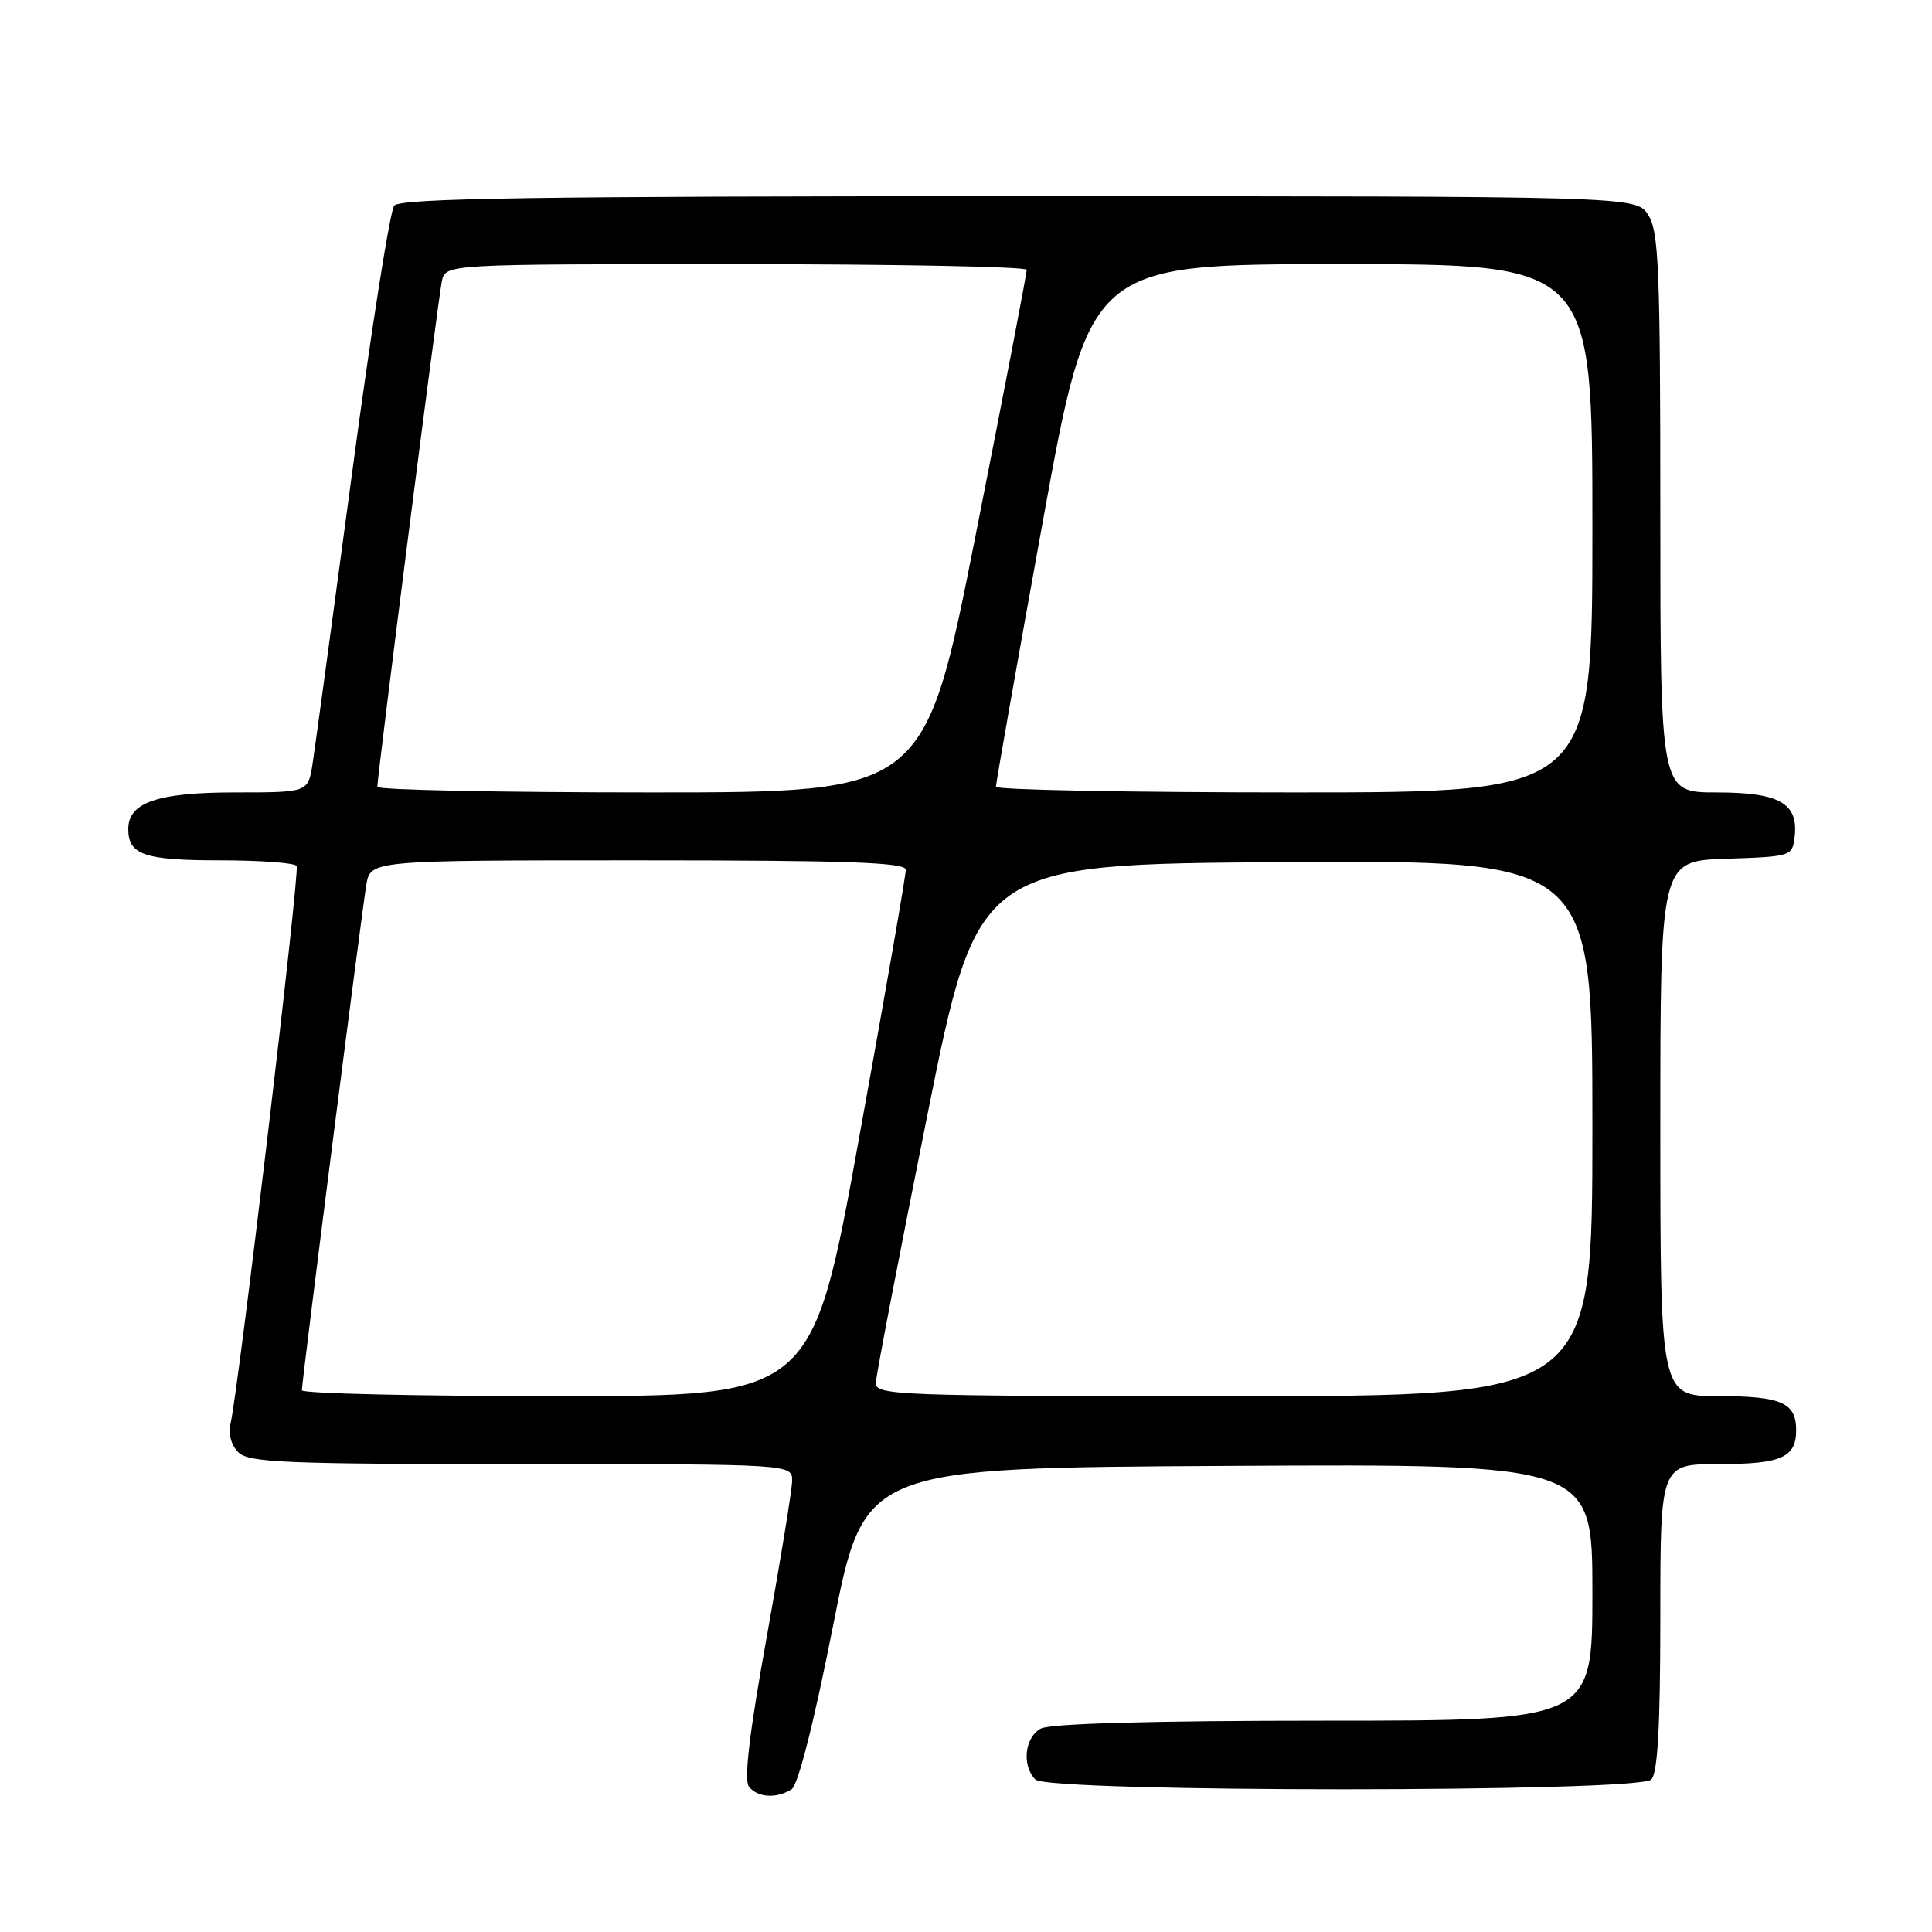 <?xml version="1.0" encoding="UTF-8" standalone="no"?>
<!DOCTYPE svg PUBLIC "-//W3C//DTD SVG 1.1//EN" "http://www.w3.org/Graphics/SVG/1.1/DTD/svg11.dtd" >
<svg xmlns="http://www.w3.org/2000/svg" xmlns:xlink="http://www.w3.org/1999/xlink" version="1.1" viewBox="0 0 256 256">
 <g >
 <path fill="currentColor"
d=" M 104.89 237.09 C 105.75 236.54 107.86 228.24 110.40 215.35 C 114.52 194.50 114.52 194.50 162.76 194.24 C 211.00 193.98 211.00 193.98 211.00 210.99 C 211.00 228.00 211.00 228.00 175.43 228.00 C 152.83 228.00 139.16 228.38 137.93 229.04 C 135.77 230.19 135.36 233.96 137.20 235.80 C 138.92 237.52 217.08 237.52 218.80 235.80 C 219.65 234.95 220.00 228.76 220.00 214.30 C 220.00 194.00 220.00 194.00 227.80 194.00 C 236.03 194.00 238.00 193.13 238.00 189.50 C 238.00 185.87 236.03 185.00 227.80 185.00 C 220.00 185.00 220.00 185.00 220.00 149.54 C 220.00 114.08 220.00 114.08 228.75 113.79 C 237.36 113.50 237.50 113.46 237.80 110.88 C 238.32 106.43 235.79 105.00 227.43 105.00 C 220.00 105.00 220.00 105.00 220.00 67.96 C 220.00 35.56 219.80 30.62 218.38 28.46 C 216.77 26.00 216.77 26.00 135.01 26.00 C 70.80 26.00 53.03 26.27 52.23 27.25 C 51.68 27.94 49.14 44.02 46.61 63.00 C 44.07 81.97 41.73 99.19 41.41 101.25 C 40.82 105.00 40.82 105.00 31.13 105.00 C 20.87 105.00 17.00 106.33 17.00 109.86 C 17.00 113.27 19.13 114.00 29.14 114.00 C 34.50 114.00 39.08 114.34 39.31 114.75 C 39.75 115.51 31.54 184.67 30.54 188.68 C 30.22 189.96 30.64 191.50 31.57 192.43 C 32.94 193.80 37.73 194.00 69.07 194.00 C 105.00 194.00 105.00 194.00 104.96 196.25 C 104.93 197.49 103.41 206.82 101.58 217.00 C 99.29 229.67 98.56 235.89 99.24 236.75 C 100.41 238.20 102.90 238.35 104.89 237.09 Z  M 40.00 184.22 C 40.00 183.02 47.92 120.90 48.54 117.25 C 49.09 114.00 49.09 114.00 84.55 114.00 C 112.23 114.00 120.01 114.27 120.02 115.25 C 120.04 115.94 117.26 131.91 113.84 150.75 C 107.64 185.00 107.64 185.00 73.82 185.00 C 55.22 185.00 40.00 184.65 40.00 184.22 Z  M 116.05 183.25 C 116.08 182.29 119.13 166.43 122.83 148.00 C 129.54 114.50 129.54 114.50 170.27 114.24 C 211.00 113.98 211.00 113.98 211.00 149.49 C 211.00 185.00 211.00 185.00 163.50 185.00 C 118.91 185.00 116.00 184.89 116.05 183.25 Z  M 50.00 104.26 C 50.00 102.75 58.08 39.43 58.55 37.25 C 59.04 35.00 59.04 35.00 97.52 35.00 C 118.68 35.00 136.02 35.34 136.04 35.75 C 136.07 36.16 133.04 51.91 129.31 70.75 C 122.54 105.00 122.54 105.00 86.27 105.00 C 66.32 105.00 50.00 104.67 50.00 104.26 Z  M 131.97 104.25 C 131.95 103.84 134.73 88.09 138.15 69.25 C 144.37 35.00 144.37 35.00 177.69 35.00 C 211.00 35.00 211.00 35.00 211.00 70.00 C 211.00 105.00 211.00 105.00 171.50 105.00 C 149.78 105.00 131.98 104.66 131.97 104.25 Z "/>
</g>
</svg>